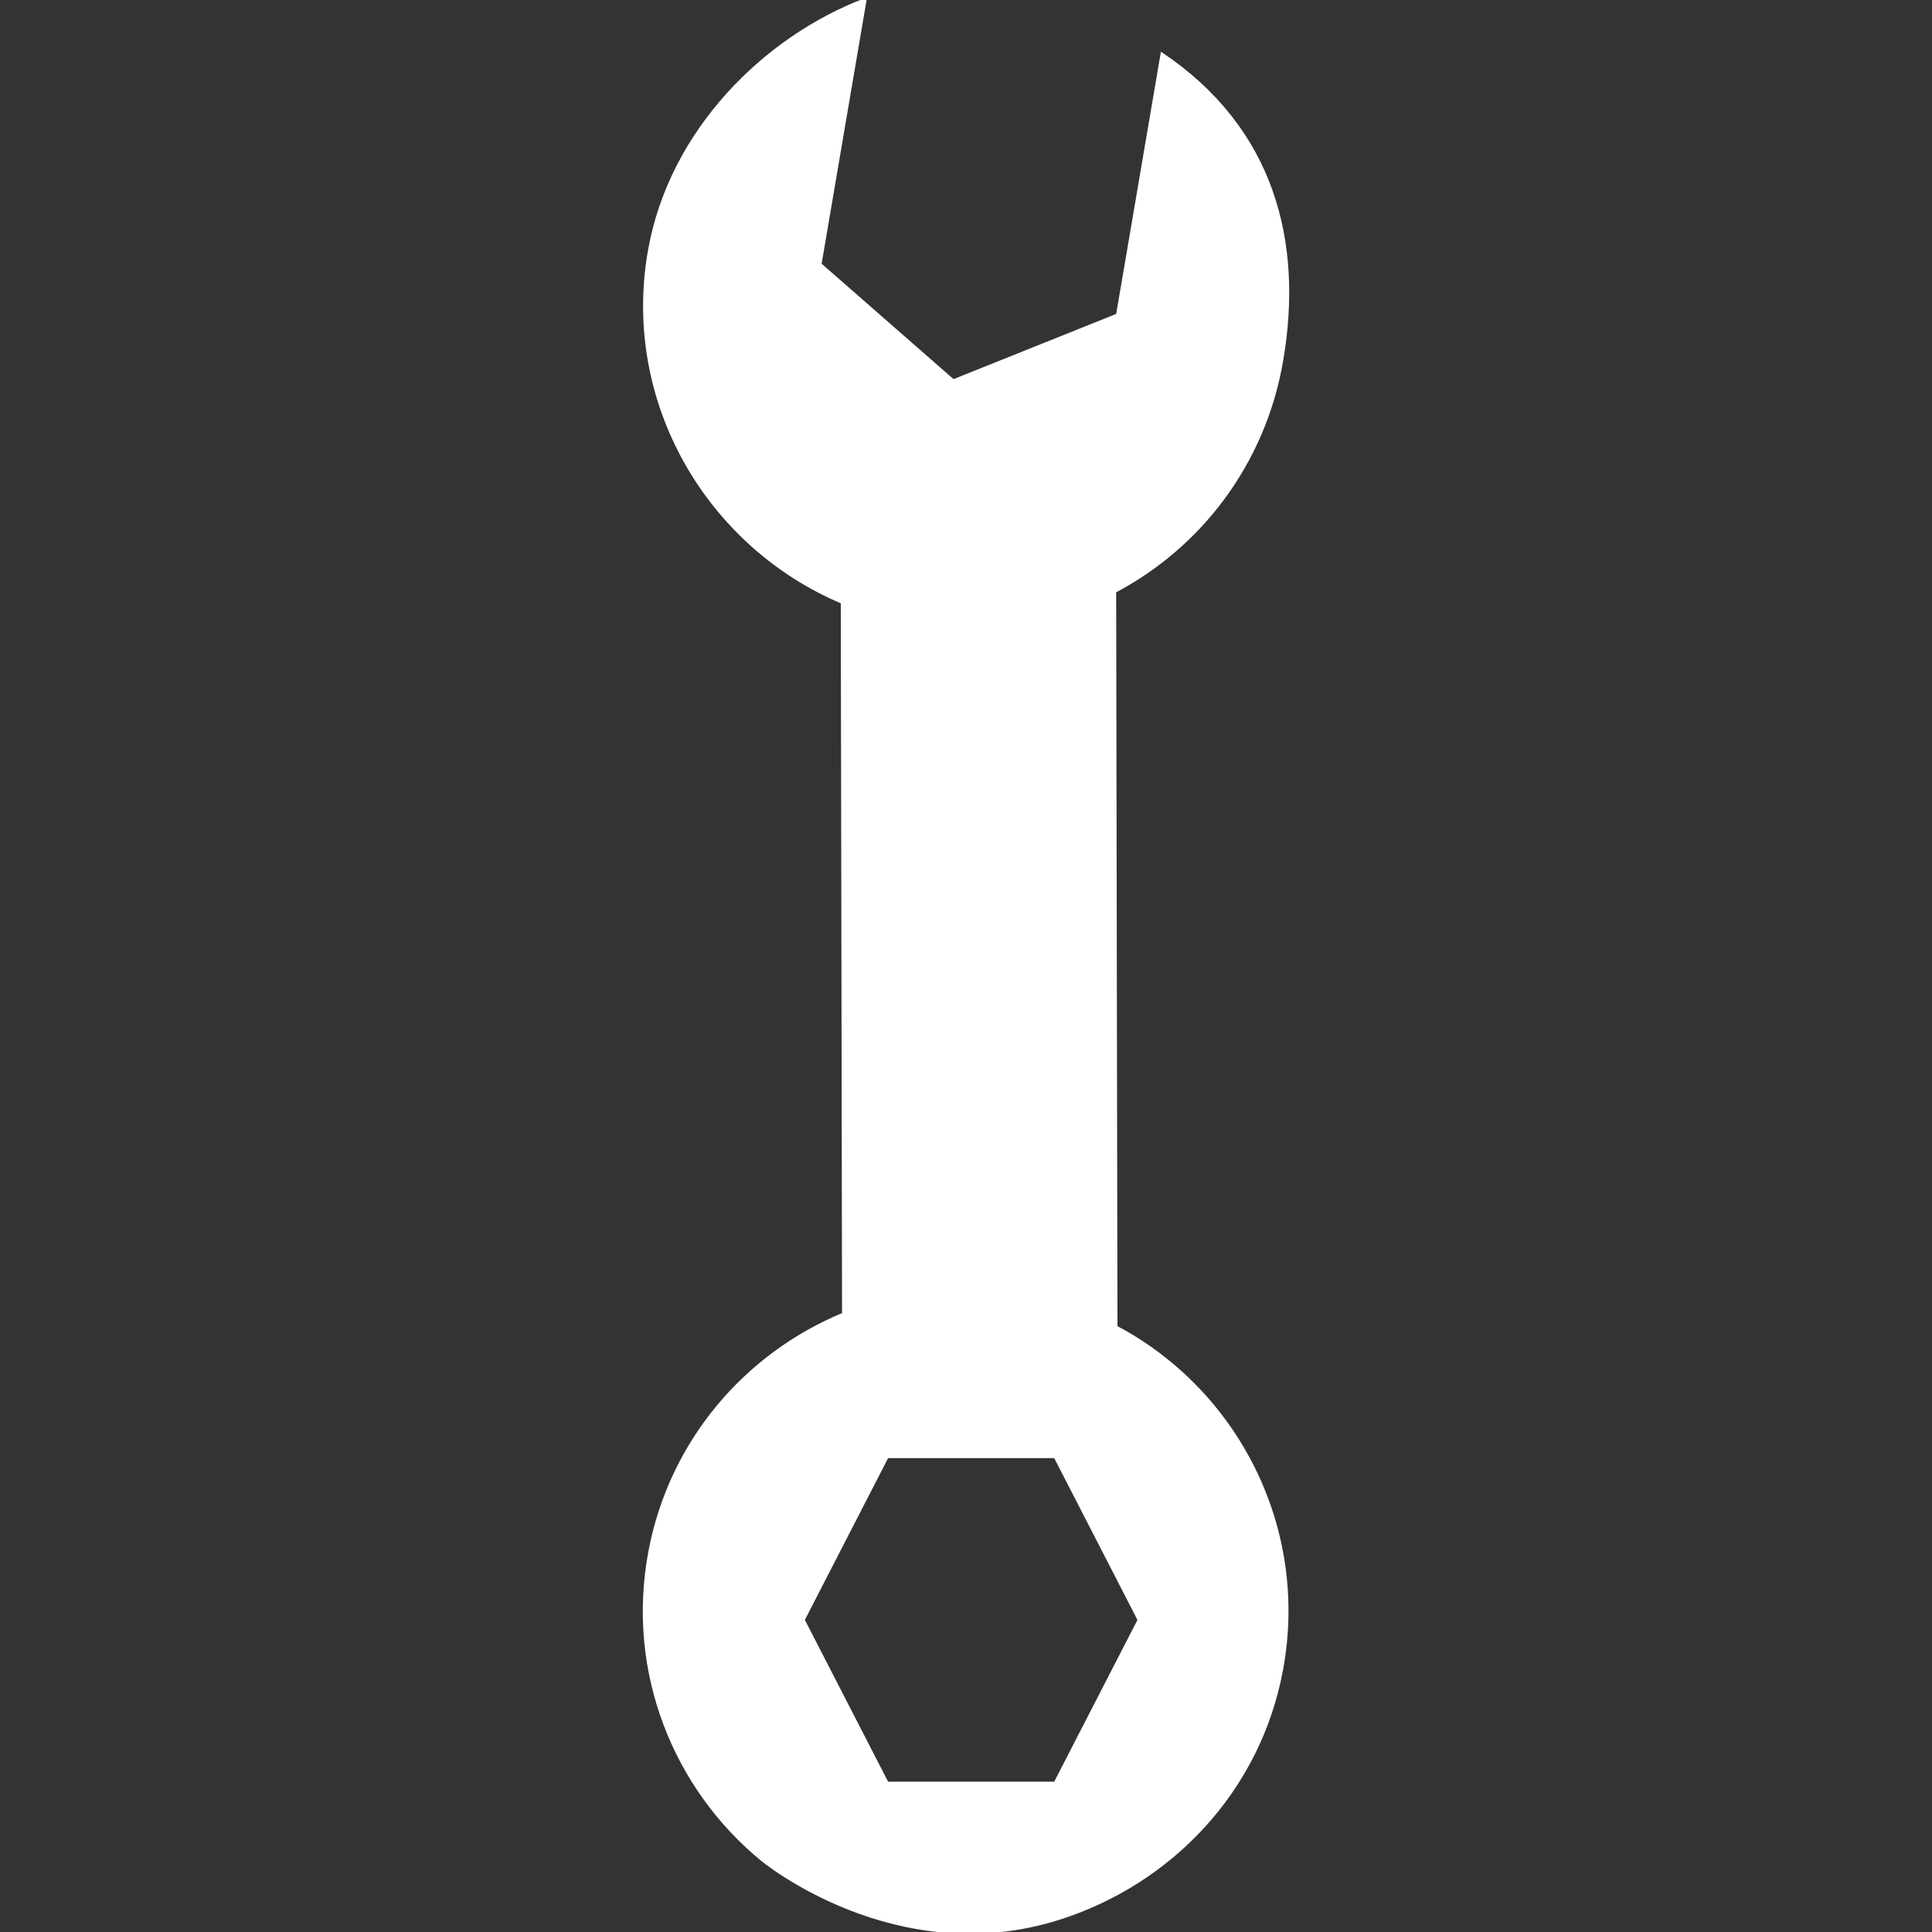 <!DOCTYPE svg PUBLIC "-//W3C//DTD SVG 1.1//EN" "http://www.w3.org/Graphics/SVG/1.1/DTD/svg11.dtd">
<!-- Uploaded to: SVG Repo, www.svgrepo.com, Transformed by: SVG Repo Mixer Tools -->
<svg fill="#fff" version="1.1" id="Capa_1" xmlns="http://www.w3.org/2000/svg" xmlns:xlink="http://www.w3.org/1999/xlink" width="800px" height="800px" viewBox="0 0 565.042 565.042" xml:space="preserve" stroke="#fff">
<rect x="0" y="0" width="565.042" height="565.042" fill="#333333" stroke="none"/>
<g id="SVGRepo_bgCarrier" stroke-width="0"/>
<g id="SVGRepo_tracerCarrier" stroke-linecap="round" stroke-linejoin="round"/>
<g id="SVGRepo_iconCarrier"> <g> <g id="iconos_41_"> <path d="M374.803,105.35c5.957-34.932-2.754-67.683-34.913-89.39l-12.995,76.213l-48.119,19.288l-39.015-34.138L252.938,0 c-28.764,10.949-56.916,38.04-63.026,73.842c-7.468,43.796,17.146,85.67,56.486,102.271l0.373,208.261 c-28.505,11.743-50.69,37.198-56.706,69.769c-6.426,34.846,7.287,68.726,32.876,89.706c0,0,38.958,32.292,86.713,17.154 c32.388-10.26,58.522-37.063,65.111-72.779c7.631-41.377-13.12-81.406-48.444-100.072l-0.382-215.223 C350.916,159.79,369.659,135.501,374.803,105.35z M333.225,473.765l-24.595,47.812h-49.199l-24.595-47.812l24.595-47.812h49.199 L333.225,473.765z"/> </g> </g> </g>
</svg>